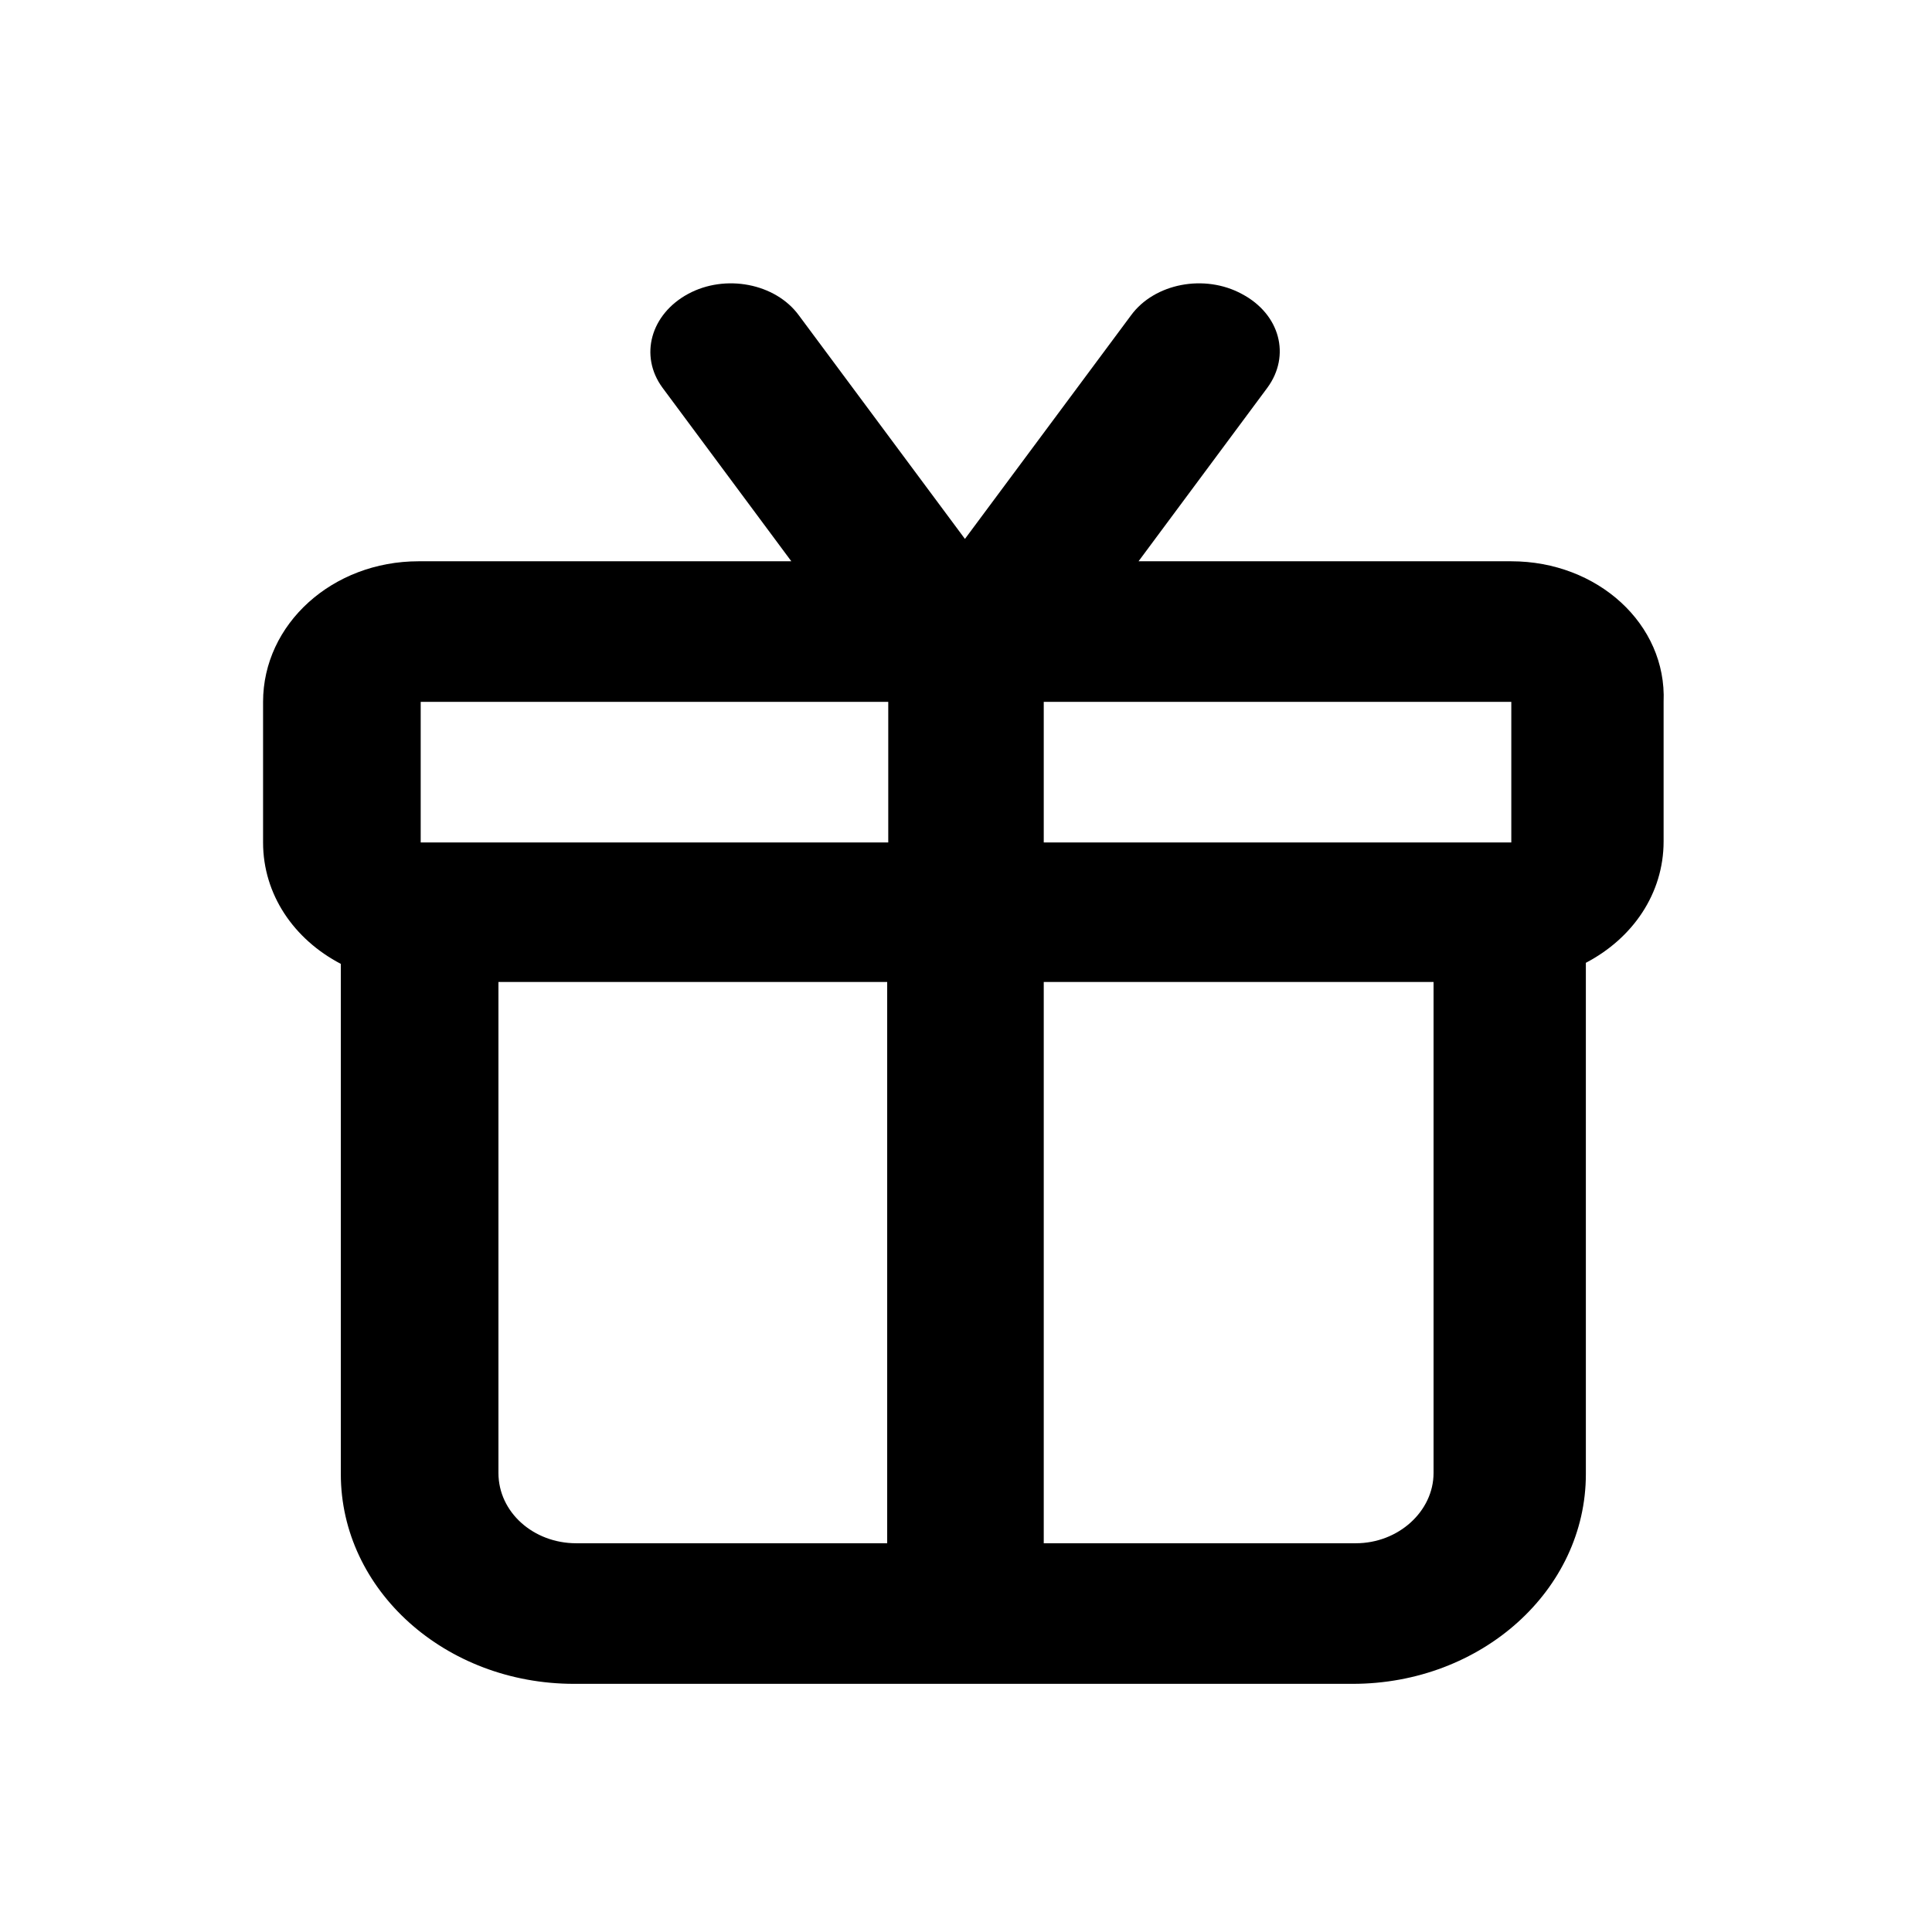 <?xml version="1.0" encoding="utf-8"?>
<!-- Generator: Adobe Illustrator 26.0.2, SVG Export Plug-In . SVG Version: 6.00 Build 0)  -->
<svg version="1.1" id="Layer_1" xmlns="http://www.w3.org/2000/svg" xmlns:xlink="http://www.w3.org/1999/xlink" x="0px" y="0px"
	 viewBox="0 0 181.4 181.4" style="enable-background:new 0 0 181.4 181.4;" xml:space="preserve">
<style type="text/css">
	.st0{fill-rule:evenodd;clip-rule:evenodd;}
	.st1{fill:none;stroke:#000000;stroke-width:11.024;}
</style>
<path class="st0" d="M141.9,52.7h-35L119,36.4c2.2-3,1.2-6.9-2.4-8.8c-3.5-1.9-8.2-1-10.4,2l-15.6,21l-15.6-21
	c-2.2-3-6.9-3.9-10.4-2c-3.5,1.9-4.6,5.8-2.4,8.8l12.1,16.3h-35c-8.1,0-14.6,5.9-14.6,13.2v13.2c0,4.9,2.9,9.1,7.3,11.4v1.8v46.1
	c0,10.9,9.8,19.7,21.9,19.7h73.1c12.1,0,21.9-8.8,21.9-19.7V92.2v-1.8c4.4-2.3,7.3-6.5,7.3-11.4V65.9
	C156.5,58.6,150,52.7,141.9,52.7z M83.4,144.9H54.1c-4,0-7.3-2.9-7.3-6.6v-32.9V92.2h14.6h21.9V144.9z M83.4,79.1H54.1h-7.3h-7.3
	V65.9h14.6h29.3V79.1z M134.6,105.4v32.9c0,3.6-3.3,6.6-7.3,6.6H98V92.2H120h14.6V105.4z M141.9,79.1h-7.3h-7.3H98V65.9h29.3h14.6
	V79.1z"/>
</svg>
